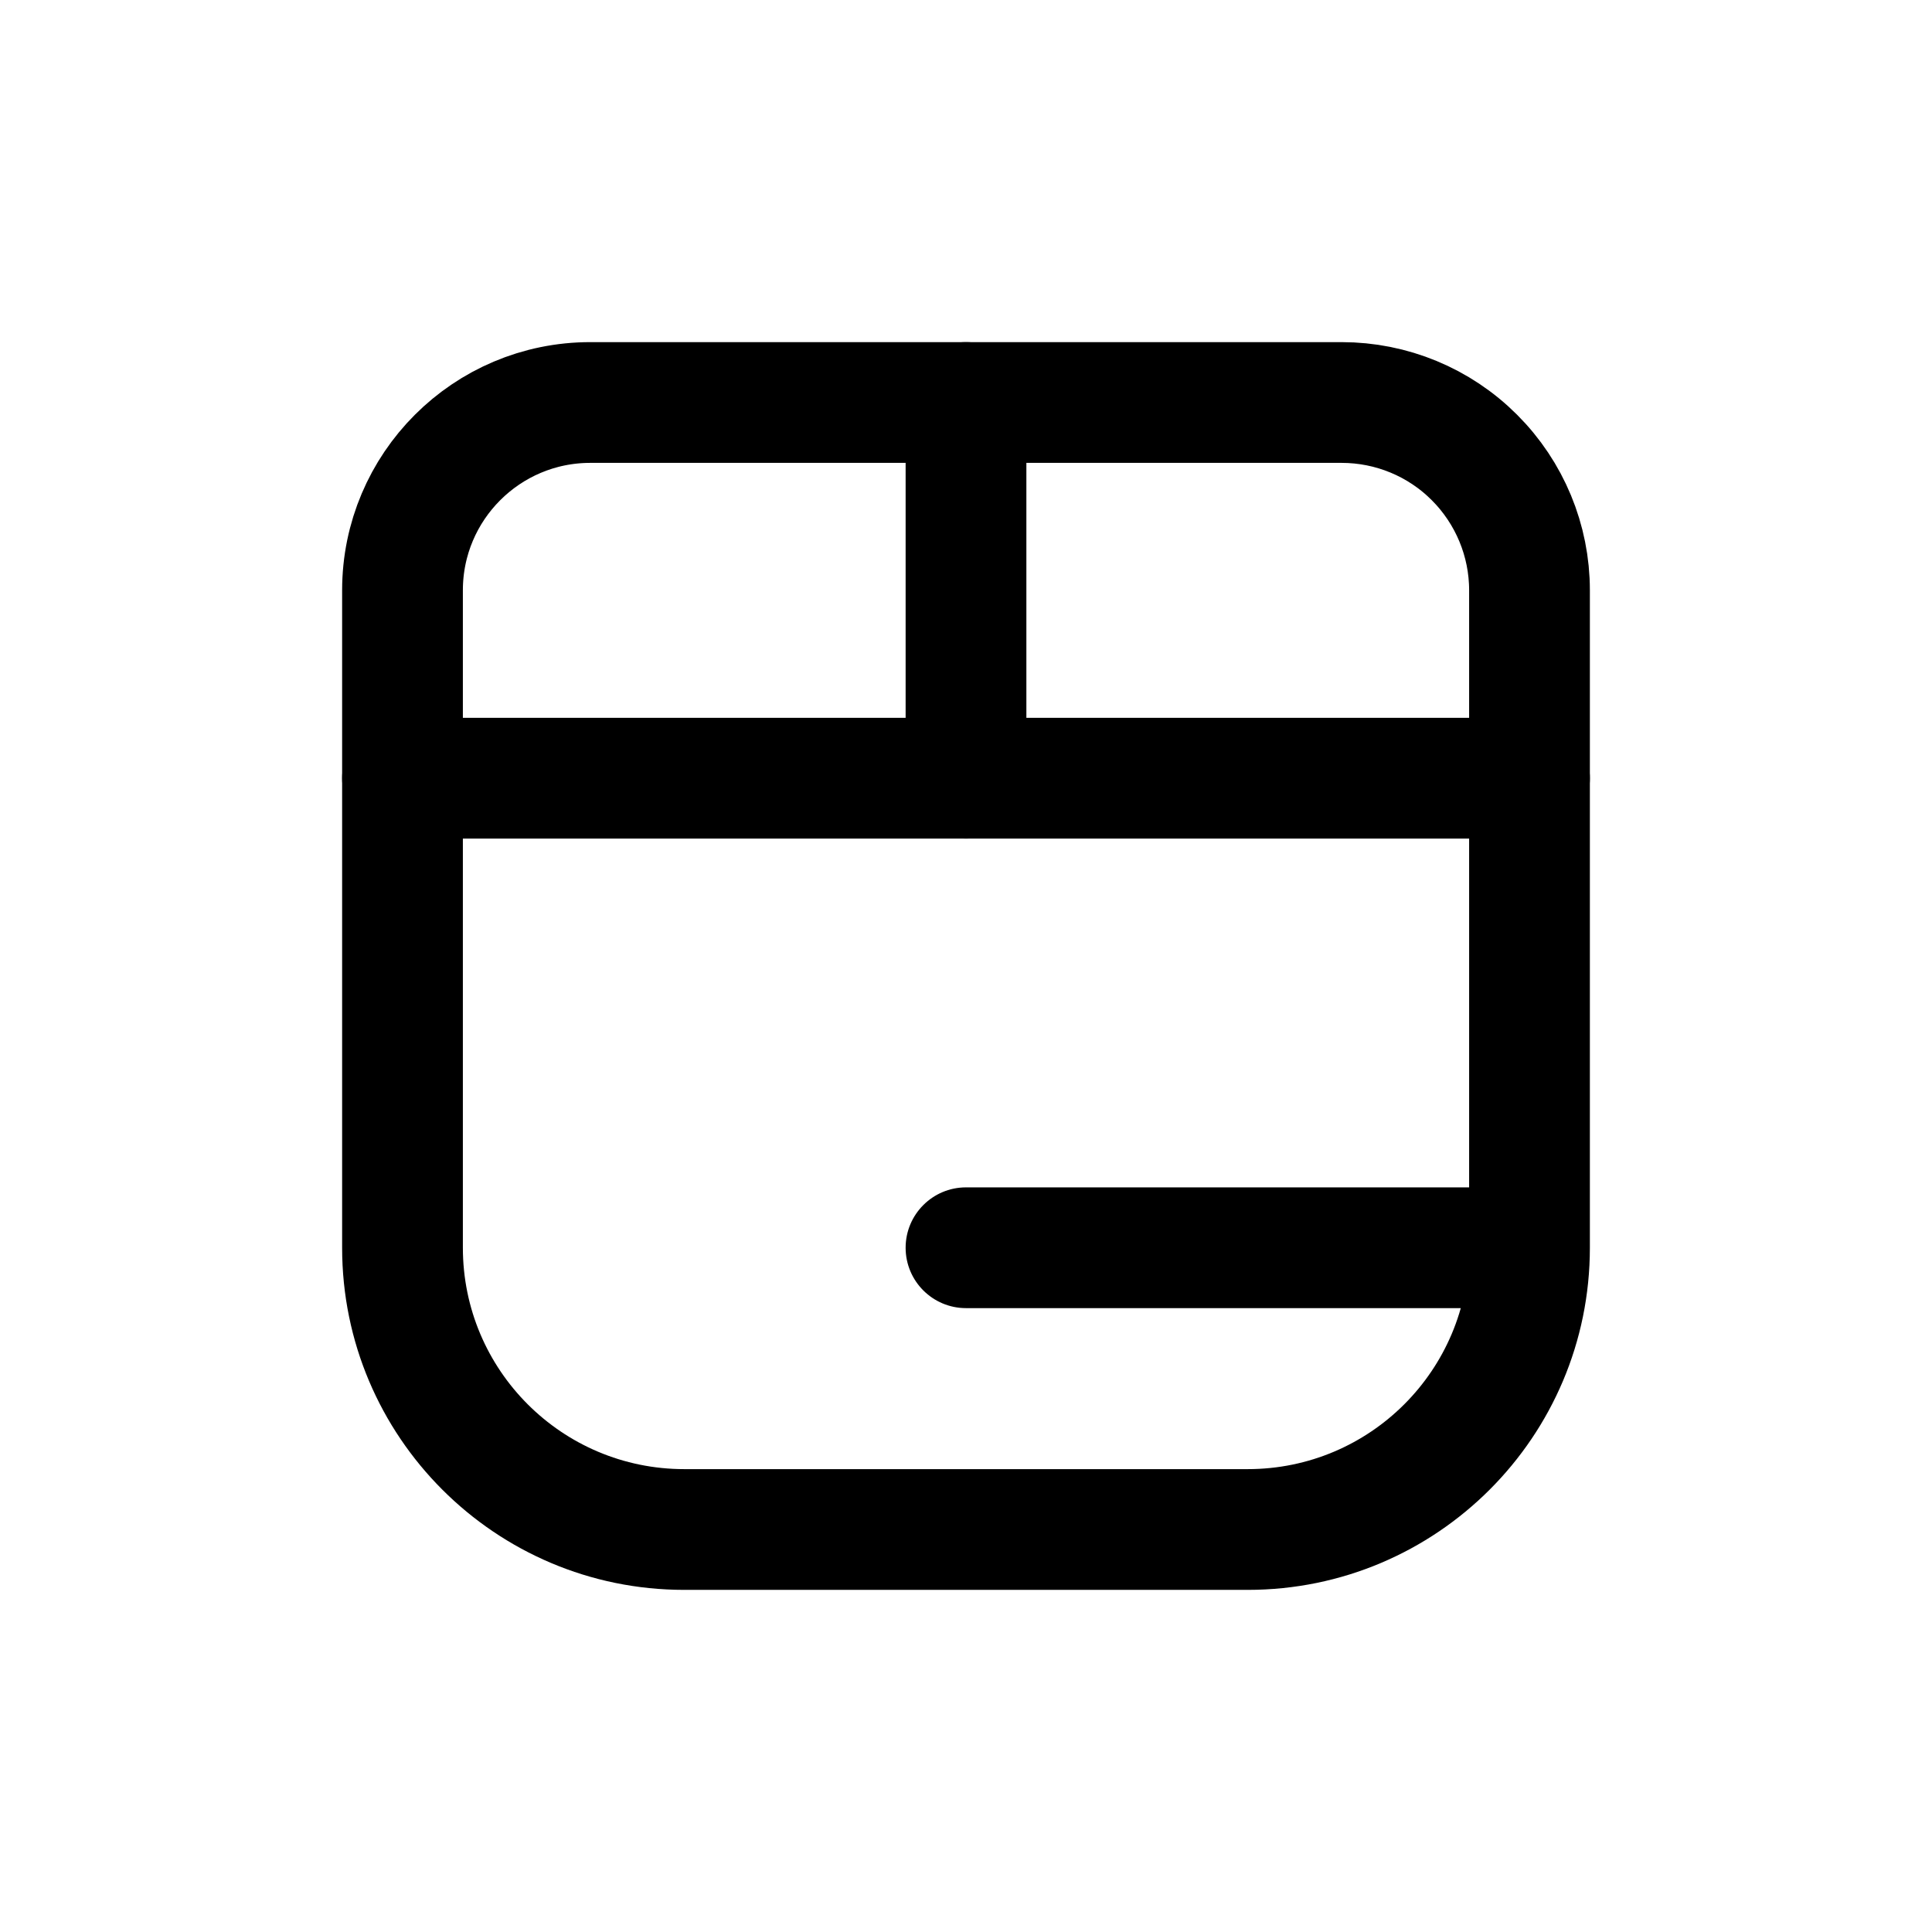<svg width="24" height="24" viewBox="0 0 24 24" fill="none" xmlns="http://www.w3.org/2000/svg">
<path fill-rule="evenodd" clip-rule="evenodd" d="M5 9.667V7.333C5 6.045 6.045 5 7.333 5H16.666C17.285 5 17.879 5.245 18.316 5.683C18.754 6.121 19 6.714 19 7.333V9.667H5Z" stroke="currentColor" stroke-width="1.5" stroke-linecap="round" stroke-linejoin="round"/>
<path d="M5.75 9.667C5.75 9.253 5.414 8.917 5 8.917C4.586 8.917 4.25 9.253 4.25 9.667H5.75ZM19.75 15.5C19.75 15.086 19.414 14.75 19 14.75C18.586 14.75 18.25 15.086 18.25 15.5H19.75ZM19.75 9.667C19.75 9.253 19.414 8.917 19 8.917C18.586 8.917 18.25 9.253 18.25 9.667H19.75ZM18.25 15.5C18.25 15.914 18.586 16.25 19 16.25C19.414 16.25 19.75 15.914 19.75 15.5H18.25ZM19 16.25C19.414 16.25 19.75 15.914 19.75 15.5C19.75 15.086 19.414 14.75 19 14.75V16.25ZM12 14.75C11.586 14.75 11.25 15.086 11.25 15.5C11.25 15.914 11.586 16.25 12 16.25V14.75ZM11.25 9.667C11.25 10.081 11.586 10.417 12 10.417C12.414 10.417 12.75 10.081 12.75 9.667H11.25ZM12.75 5C12.75 4.586 12.414 4.25 12 4.25C11.586 4.25 11.25 4.586 11.25 5H12.75ZM4.25 9.667V15.5H5.75V9.667H4.25ZM4.25 15.5C4.25 17.847 6.153 19.75 8.5 19.75V18.25C6.981 18.25 5.75 17.019 5.75 15.5H4.25ZM8.5 19.75H15.5V18.25H8.5V19.75ZM15.5 19.75C17.847 19.75 19.75 17.847 19.75 15.5H18.25C18.25 17.019 17.019 18.25 15.5 18.25V19.75ZM18.25 9.667V15.5H19.75V9.667H18.25ZM19 14.75H12V16.25H19V14.75ZM12.75 9.667V5H11.25V9.667H12.75Z" fill="currentColor"/>
</svg>
